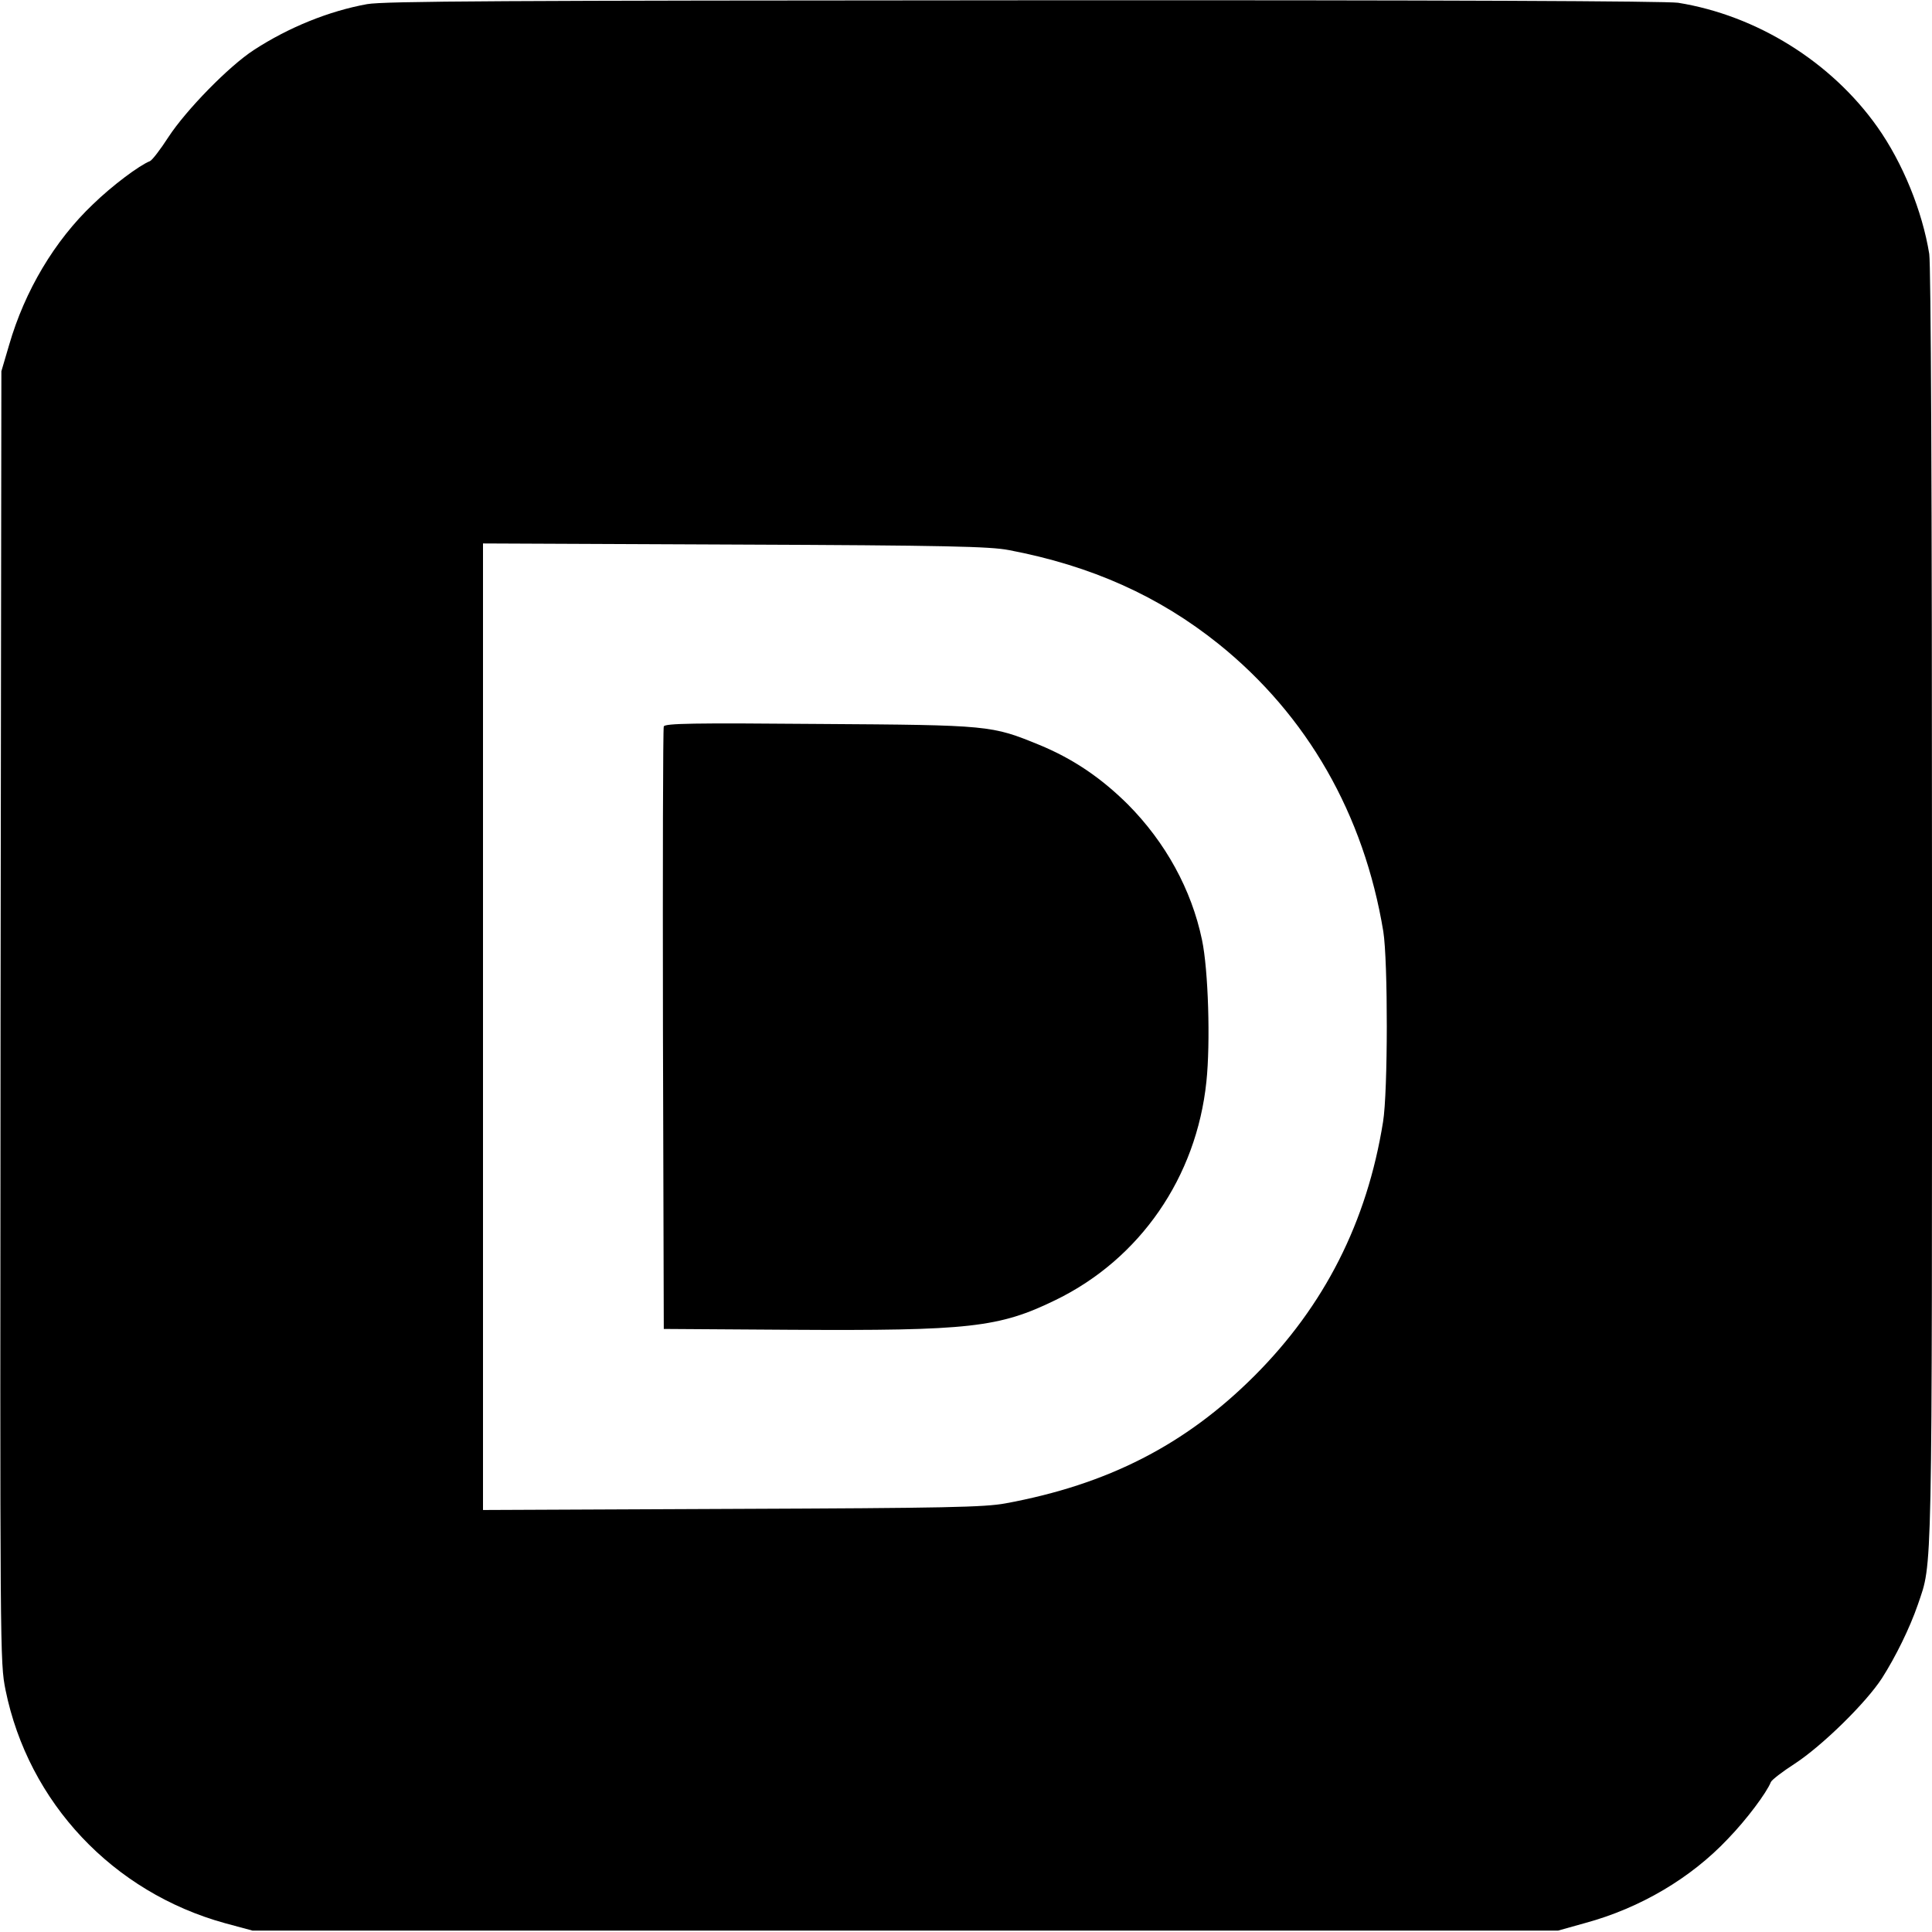 <?xml version="1.0" standalone="no"?>
<!DOCTYPE svg PUBLIC "-//W3C//DTD SVG 20010904//EN"
 "http://www.w3.org/TR/2001/REC-SVG-20010904/DTD/svg10.dtd">
<svg version="1.0" xmlns="http://www.w3.org/2000/svg"
 width="700pt" height="700pt" viewBox="0 0 700 700"
 preserveAspectRatio="xMidYMid meet">
<g transform="translate(0,700) scale(0.1,-0.1)"
fill="#000000" stroke="none">
<path d="M1330 6985 c-138 -25 -284 -84 -410 -166 -91 -59 -246 -218 -310
-316 -29 -45 -59 -84 -67 -87 -38 -15 -136 -88 -206 -156 -139 -132 -247 -313
-304 -510 l-28 -95 -3 -2338 c-2 -2331 -2 -2338 18 -2440 83 -408 389 -733
795 -845 l100 -27 2365 0 2365 0 100 28 c198 54 381 162 515 304 68 70 141
168 156 206 3 8 42 38 87 67 98 64 257 219 316 310 49 77 100 180 130 267 53
157 51 51 51 2532 0 1529 -4 2318 -10 2361 -25 155 -96 330 -188 460 -167 236
-437 404 -722 450 -43 6 -830 10 -2370 9 -1892 -1 -2318 -3 -2380 -14z m2325
-1978 c300 -57 544 -167 760 -340 322 -259 527 -618 597 -1042 17 -107 17
-581 -1 -690 -58 -362 -212 -666 -466 -920 -250 -250 -532 -394 -902 -462 -76
-14 -214 -17 -990 -20 l-903 -4 0 1751 0 1751 913 -4 c768 -3 925 -7 992 -20z"/>
<path d="M2405 4368 c-3 -7 -4 -501 -3 -1098 l3 -1085 455 -3 c654 -4 760 8
965 108 306 149 510 445 546 791 15 141 7 406 -16 514 -38 182 -132 353 -269
491 -98 97 -199 165 -320 215 -174 71 -177 72 -799 76 -456 4 -558 2 -562 -9z"/>
</g>
</svg>
